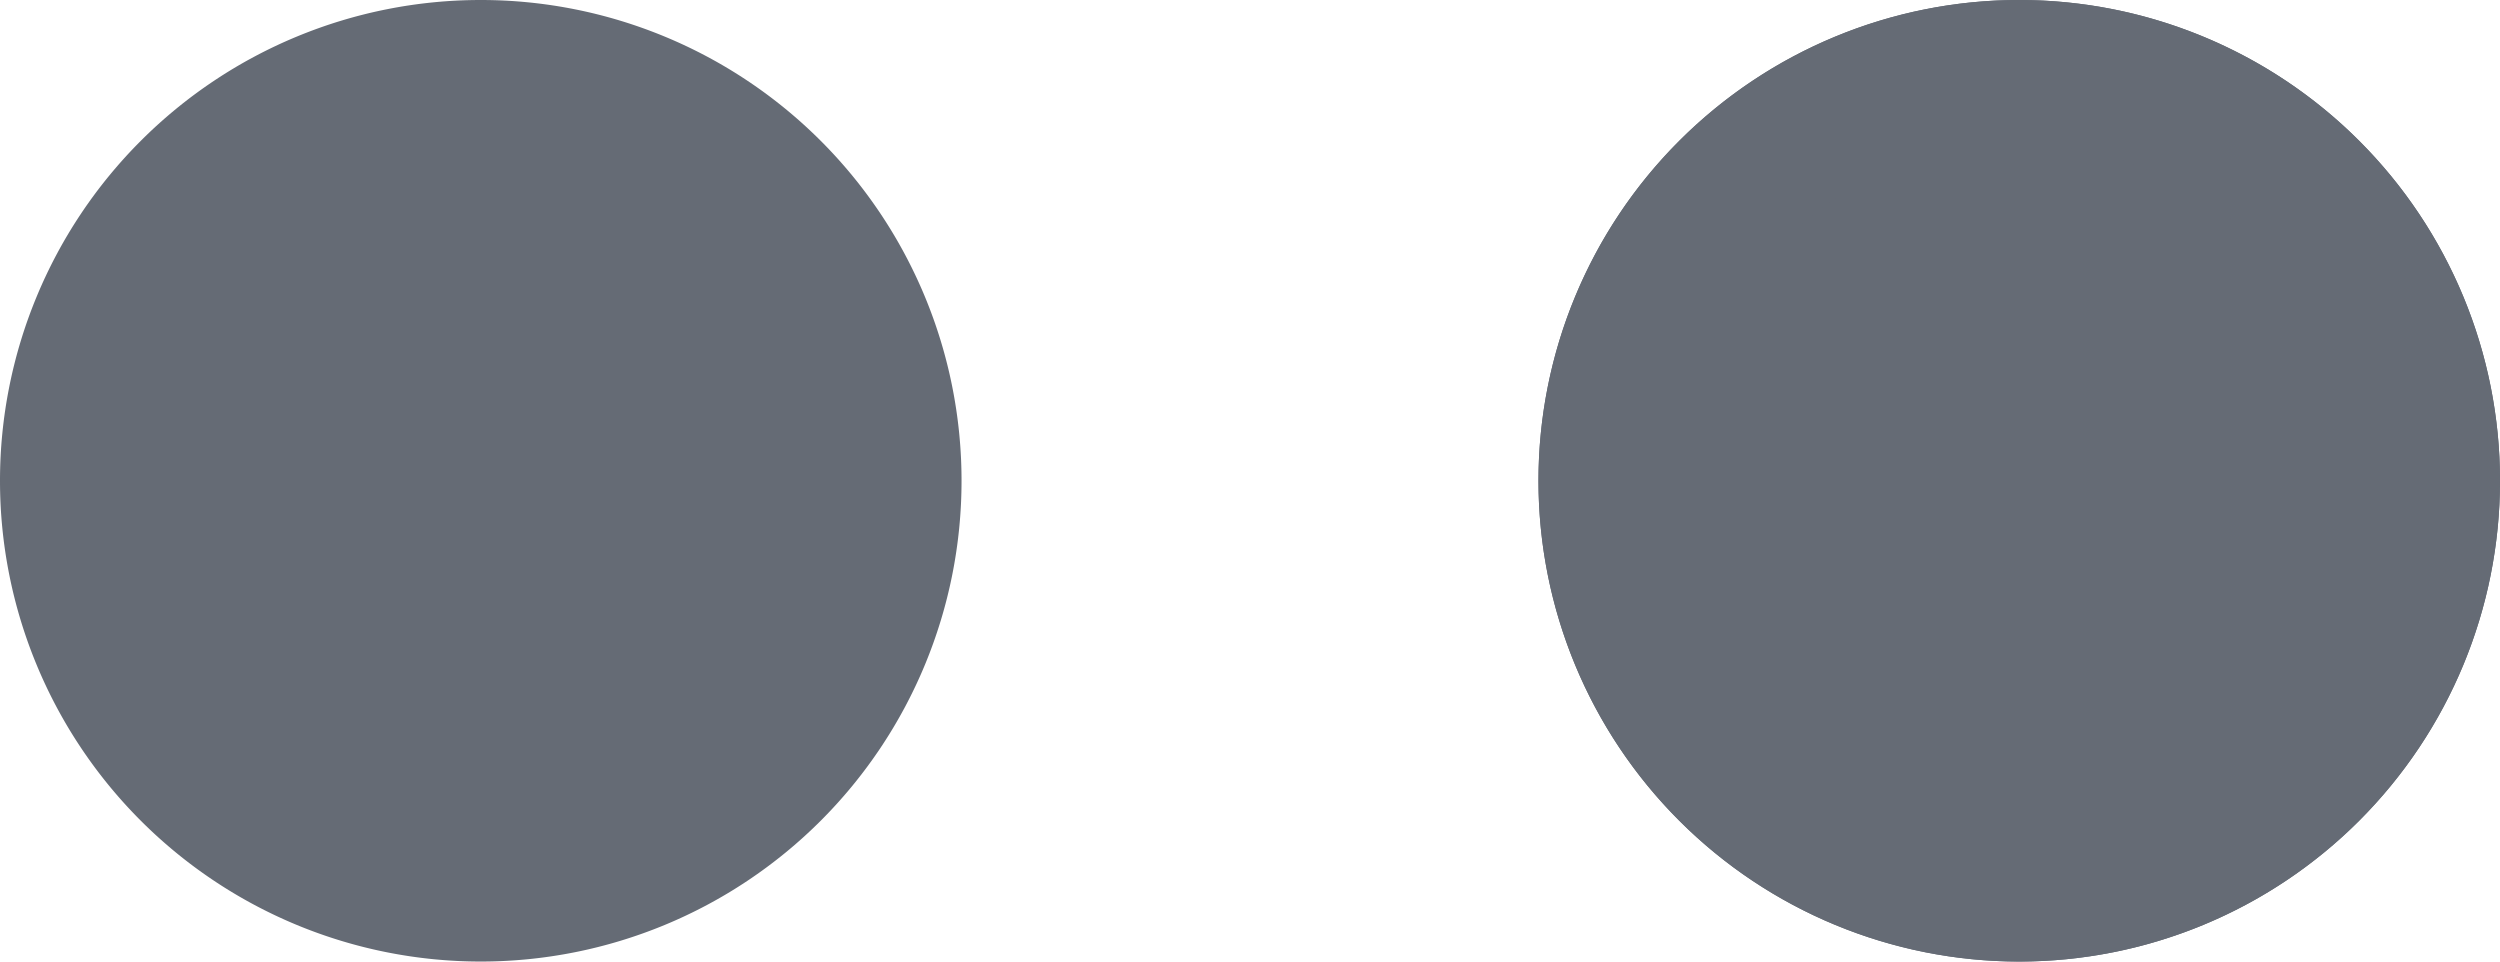 <svg xmlns="http://www.w3.org/2000/svg" width="26" height="10" viewBox="0 0 26 10"><defs><clipPath id="a"><path fill="#fff" d="M600 1336a5 5 0 1 1 10 0 5 5 0 0 1-10 0z"/></clipPath></defs><path fill="#656b75" d="M0 5a5 5 0 1 1 10 0A5 5 0 0 1 0 5zM16 5a5 5 0 1 1 10 0 5 5 0 0 1-10 0z"/><path fill="none" stroke="#656b75" stroke-miterlimit="50" stroke-width="3" d="M600 1336a5 5 0 1 1 10 0 5 5 0 0 1-10 0z" clip-path="url(&quot;#a&quot;)" transform="translate(-584 -1331)"/></svg>